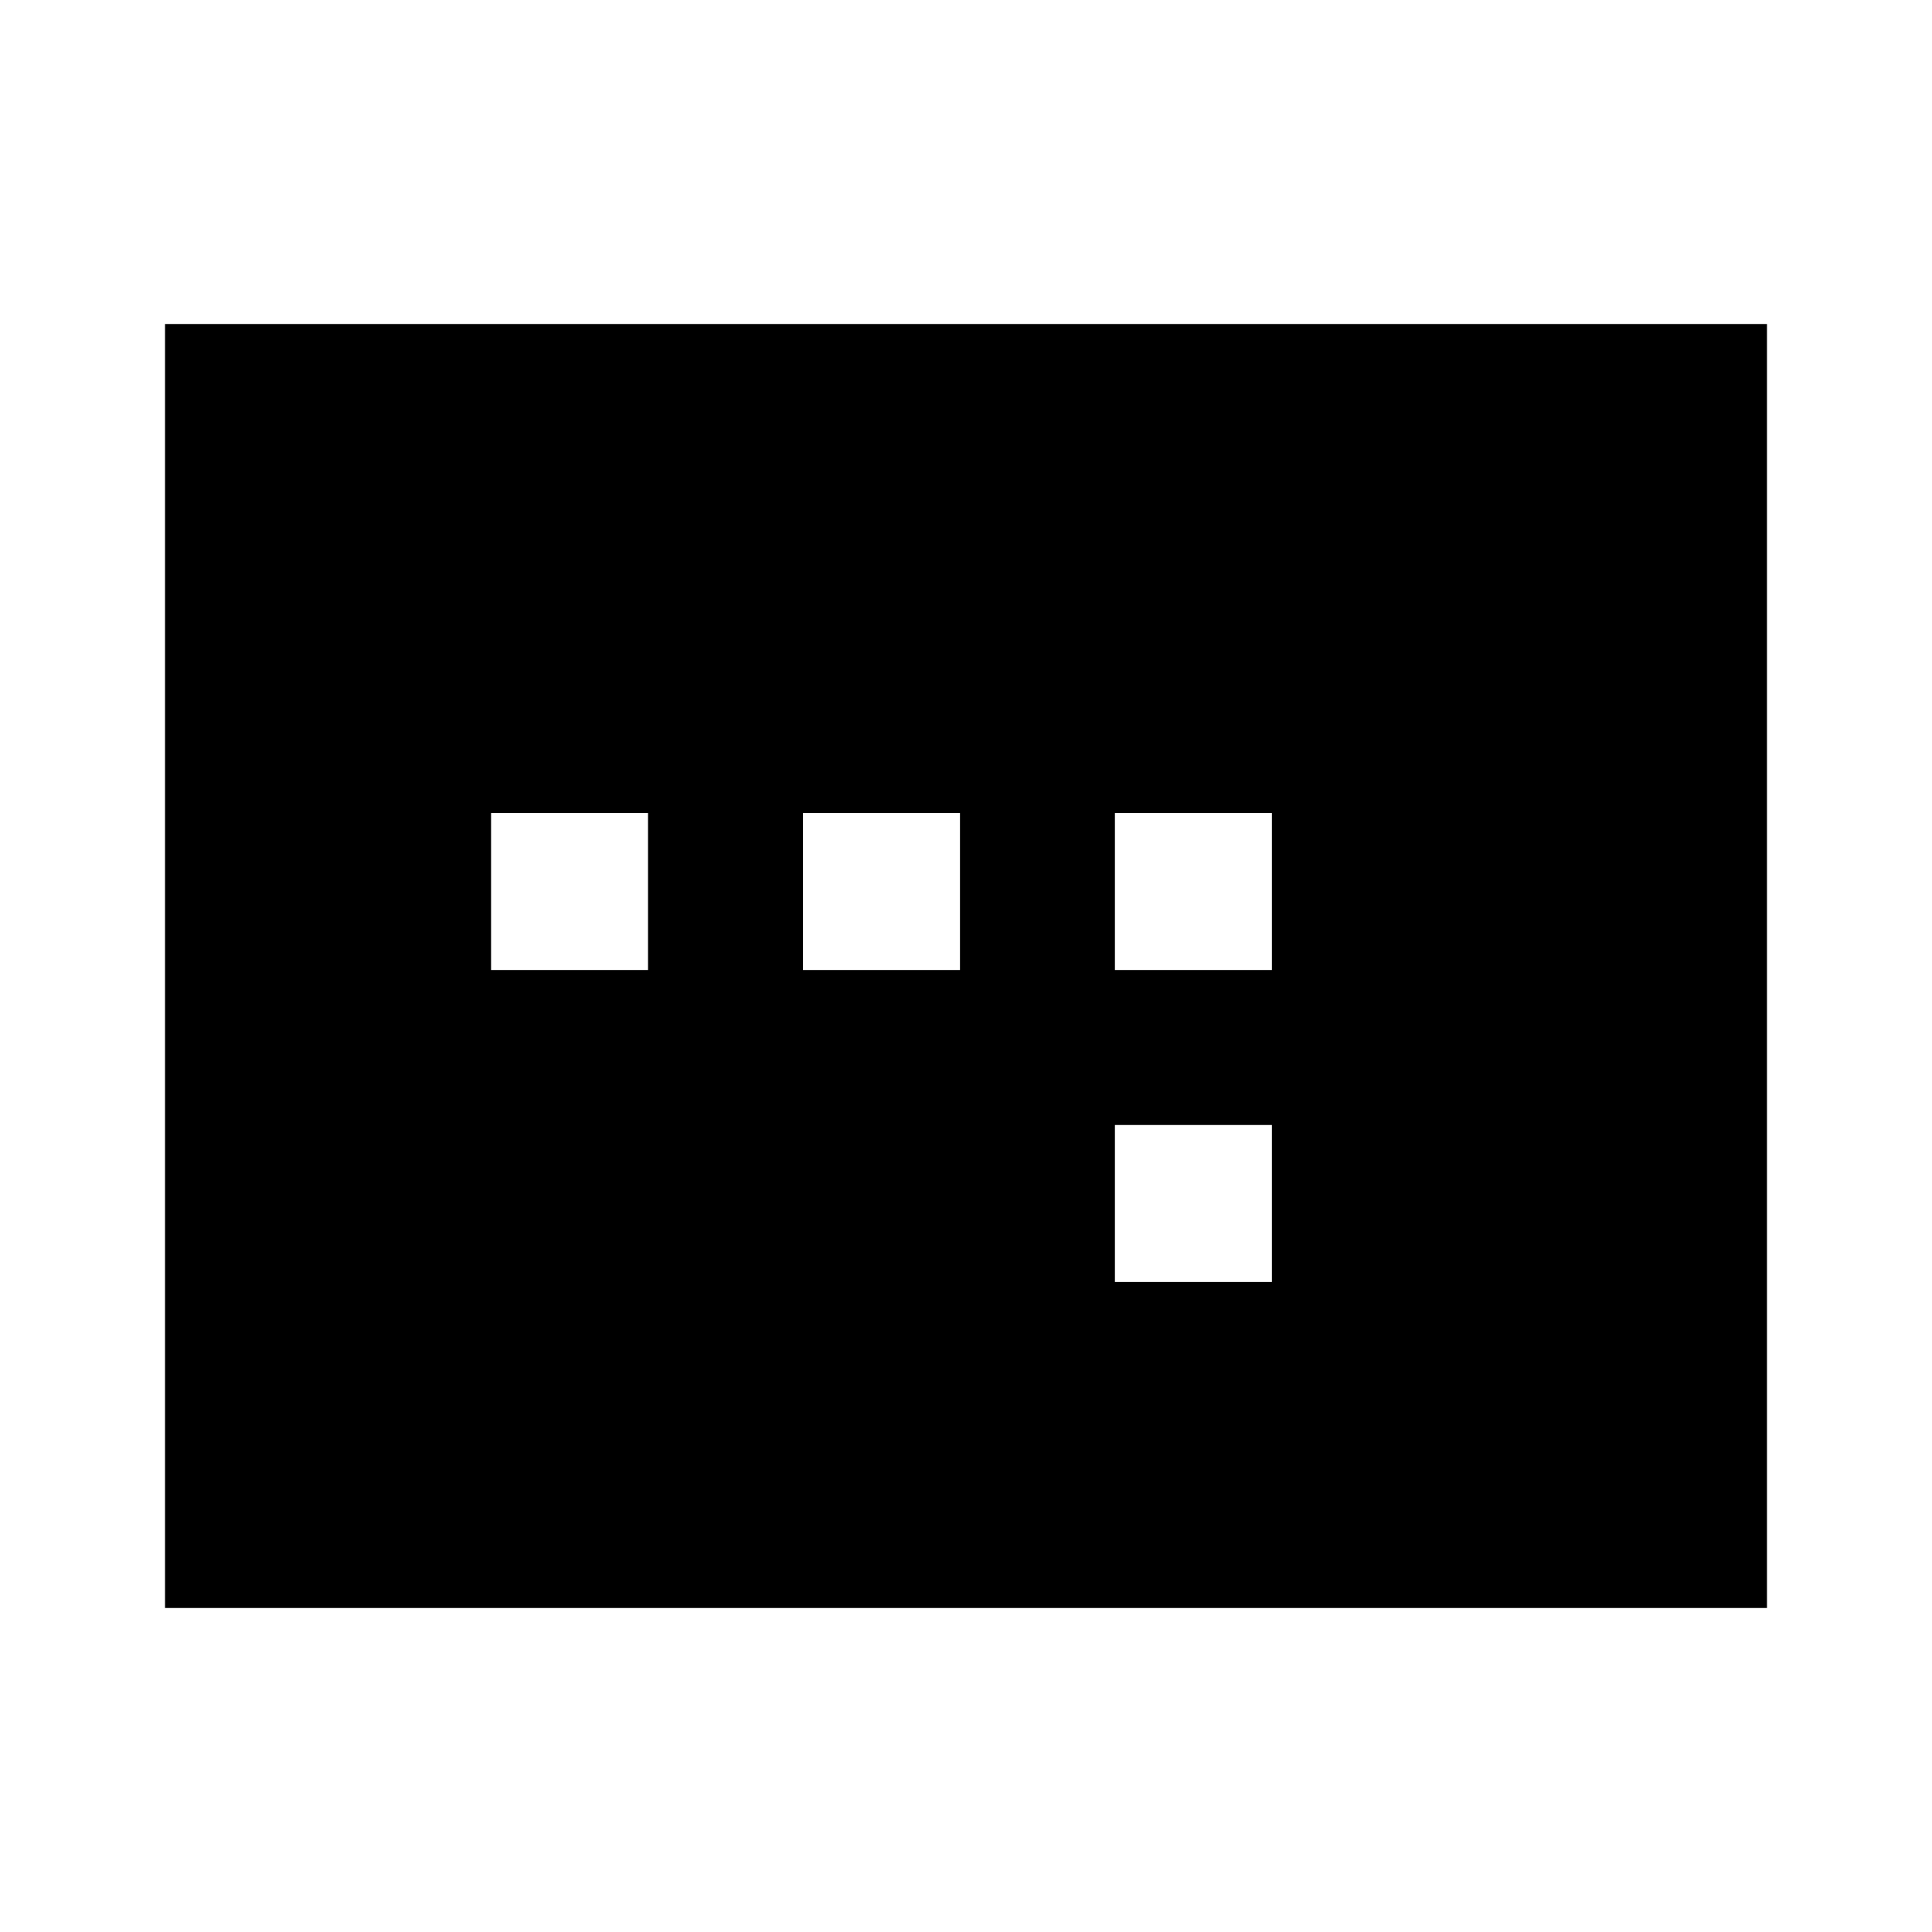 <svg xmlns="http://www.w3.org/2000/svg" height="24" width="24"><path d="M13.85 12.05h1.95V10.1h-1.95Zm0 3.875h1.95v-1.95h-1.95ZM6.1 12.05h1.95V10.1H6.1Zm3.875 0h1.95V10.1h-1.95ZM2.05 19.975V4.025h19.9v15.95Z"/></svg>